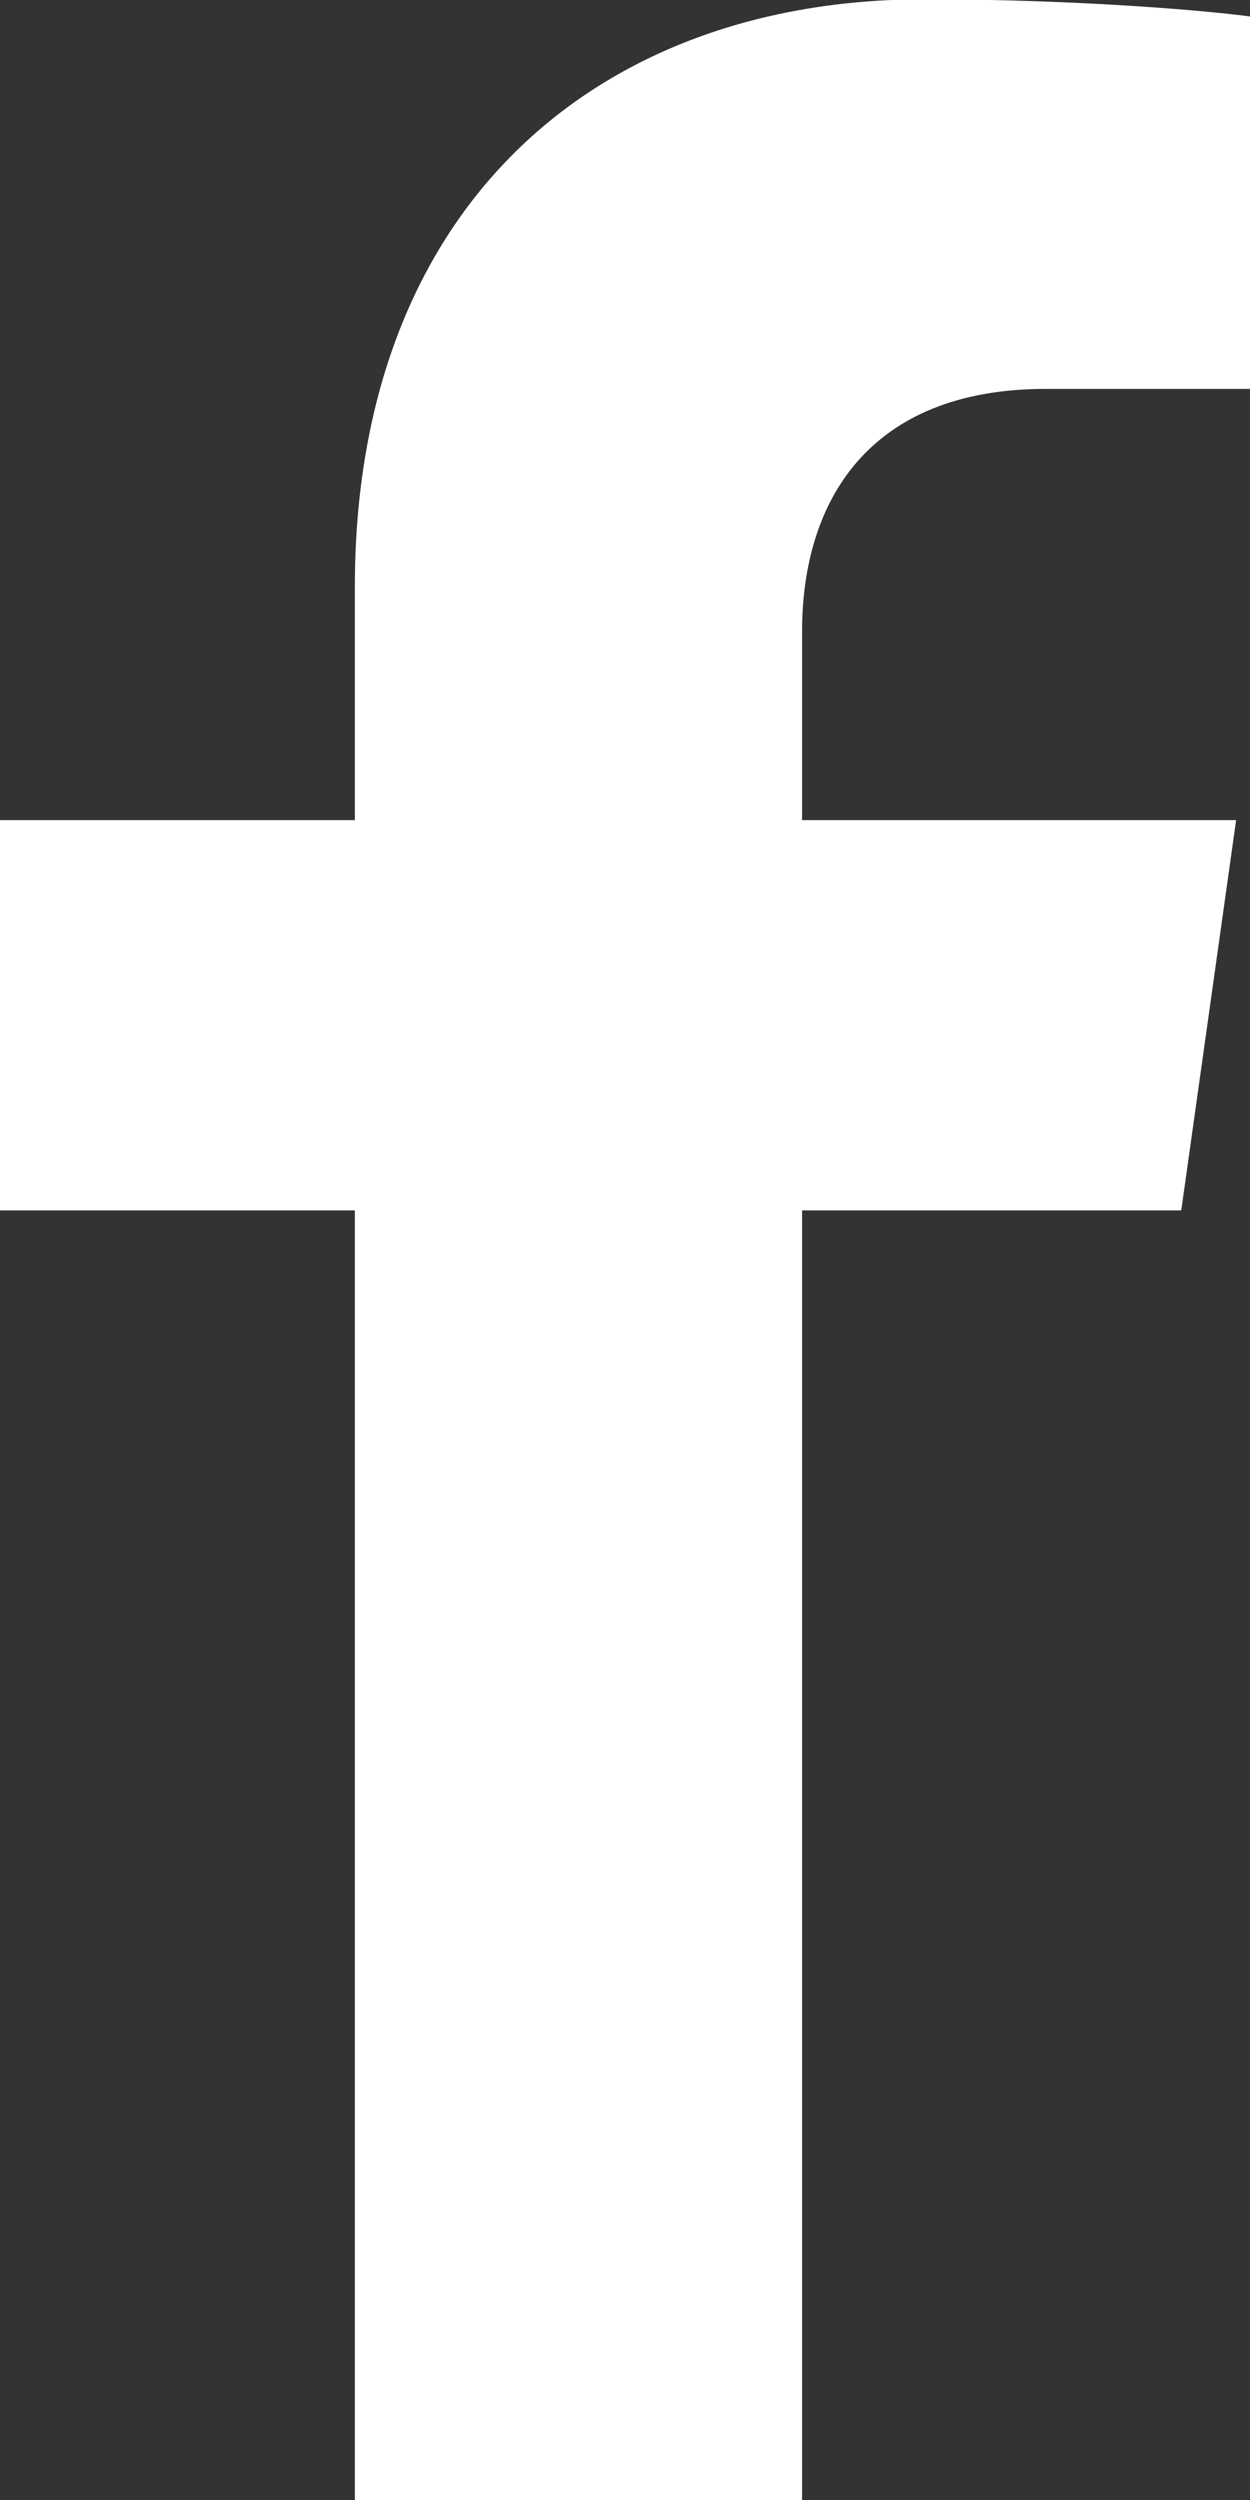 <?xml version="1.0" encoding="utf-8"?>
<svg xmlns="http://www.w3.org/2000/svg"
	xmlns:xlink="http://www.w3.org/1999/xlink"
	width="18px" height="36px" viewBox="0 0 18 36">
<rect x="0" y="0" width="18" height="36" fill="#333333" stroke="none"/>
<path fillRule="evenodd" d="M 11.55 36.01C 11.55 36.01 11.55 17.43 11.55 17.43 11.55 17.43 17.01 17.43 17.01 17.43 17.01 17.43 17.8 11.81 17.8 11.81 17.8 11.81 11.55 11.81 11.55 11.81 11.55 11.81 11.55 9.09 11.55 9.09 11.55 7.23 12.5 5.6 15.06 5.6 15.06 5.6 18.02 5.6 18.02 5.6 18.02 5.6 18.02 0.24 18.02 0.24 17.45 0.16 15.57-0.01 13.31-0.01 8.6-0.01 5.11 2.97 5.11 8.45 5.11 8.45 5.11 11.81 5.11 11.81 5.11 11.81-0.01 11.81-0.01 11.81-0.01 11.81-0.01 17.43-0.01 17.43-0.01 17.43 5.11 17.43 5.11 17.43 5.11 17.43 5.11 36.01 5.11 36.01 5.11 36.01 11.55 36.01 11.55 36.01Z" fill="rgb(255,255,255)"/></svg>